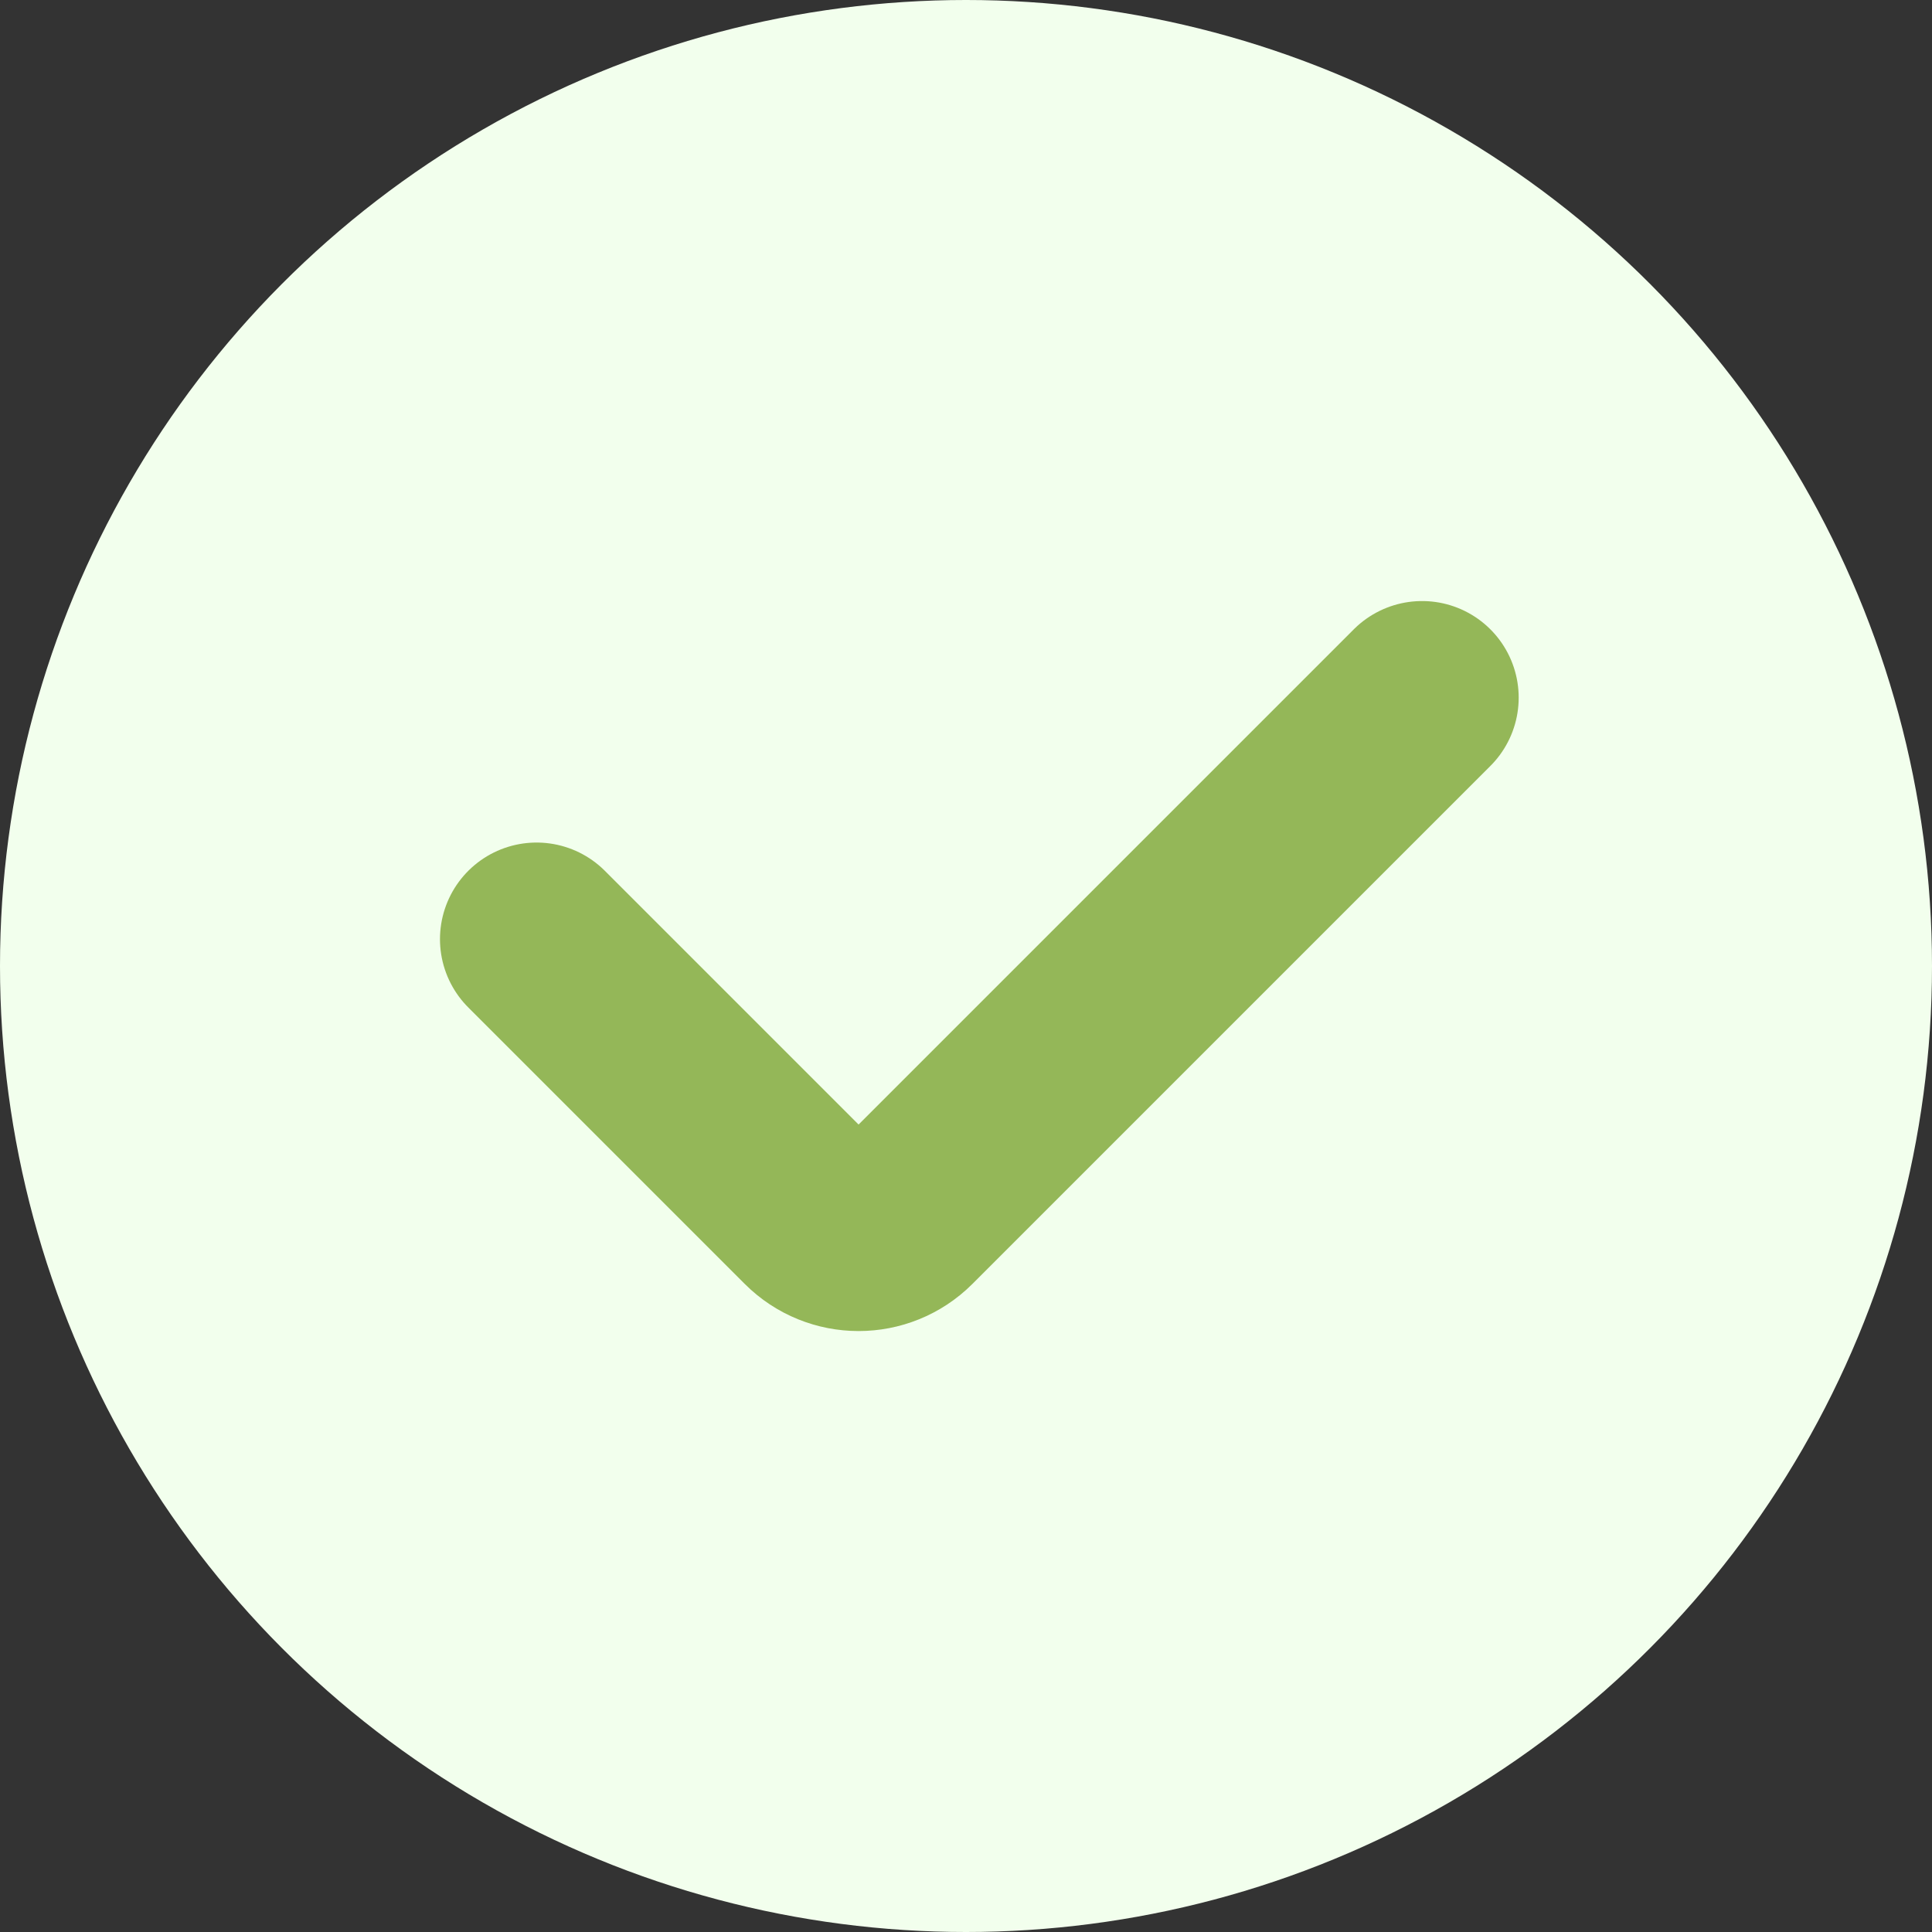 <svg width="30" height="30" viewBox="0 0 30 30" fill="none" xmlns="http://www.w3.org/2000/svg">
<rect x="0" y="0" width="30" height="30" fill="#333333" stroke="none"/>
<circle cx="15" cy="15" r="15" fill="#F2FFED"/>
<path d="M8.332 14.583L12.625 18.876C13.015 19.266 13.649 19.266 14.039 18.876L22.082 10.833" stroke="#94B758" stroke-width="3" stroke-linecap="round"/>
</svg>
